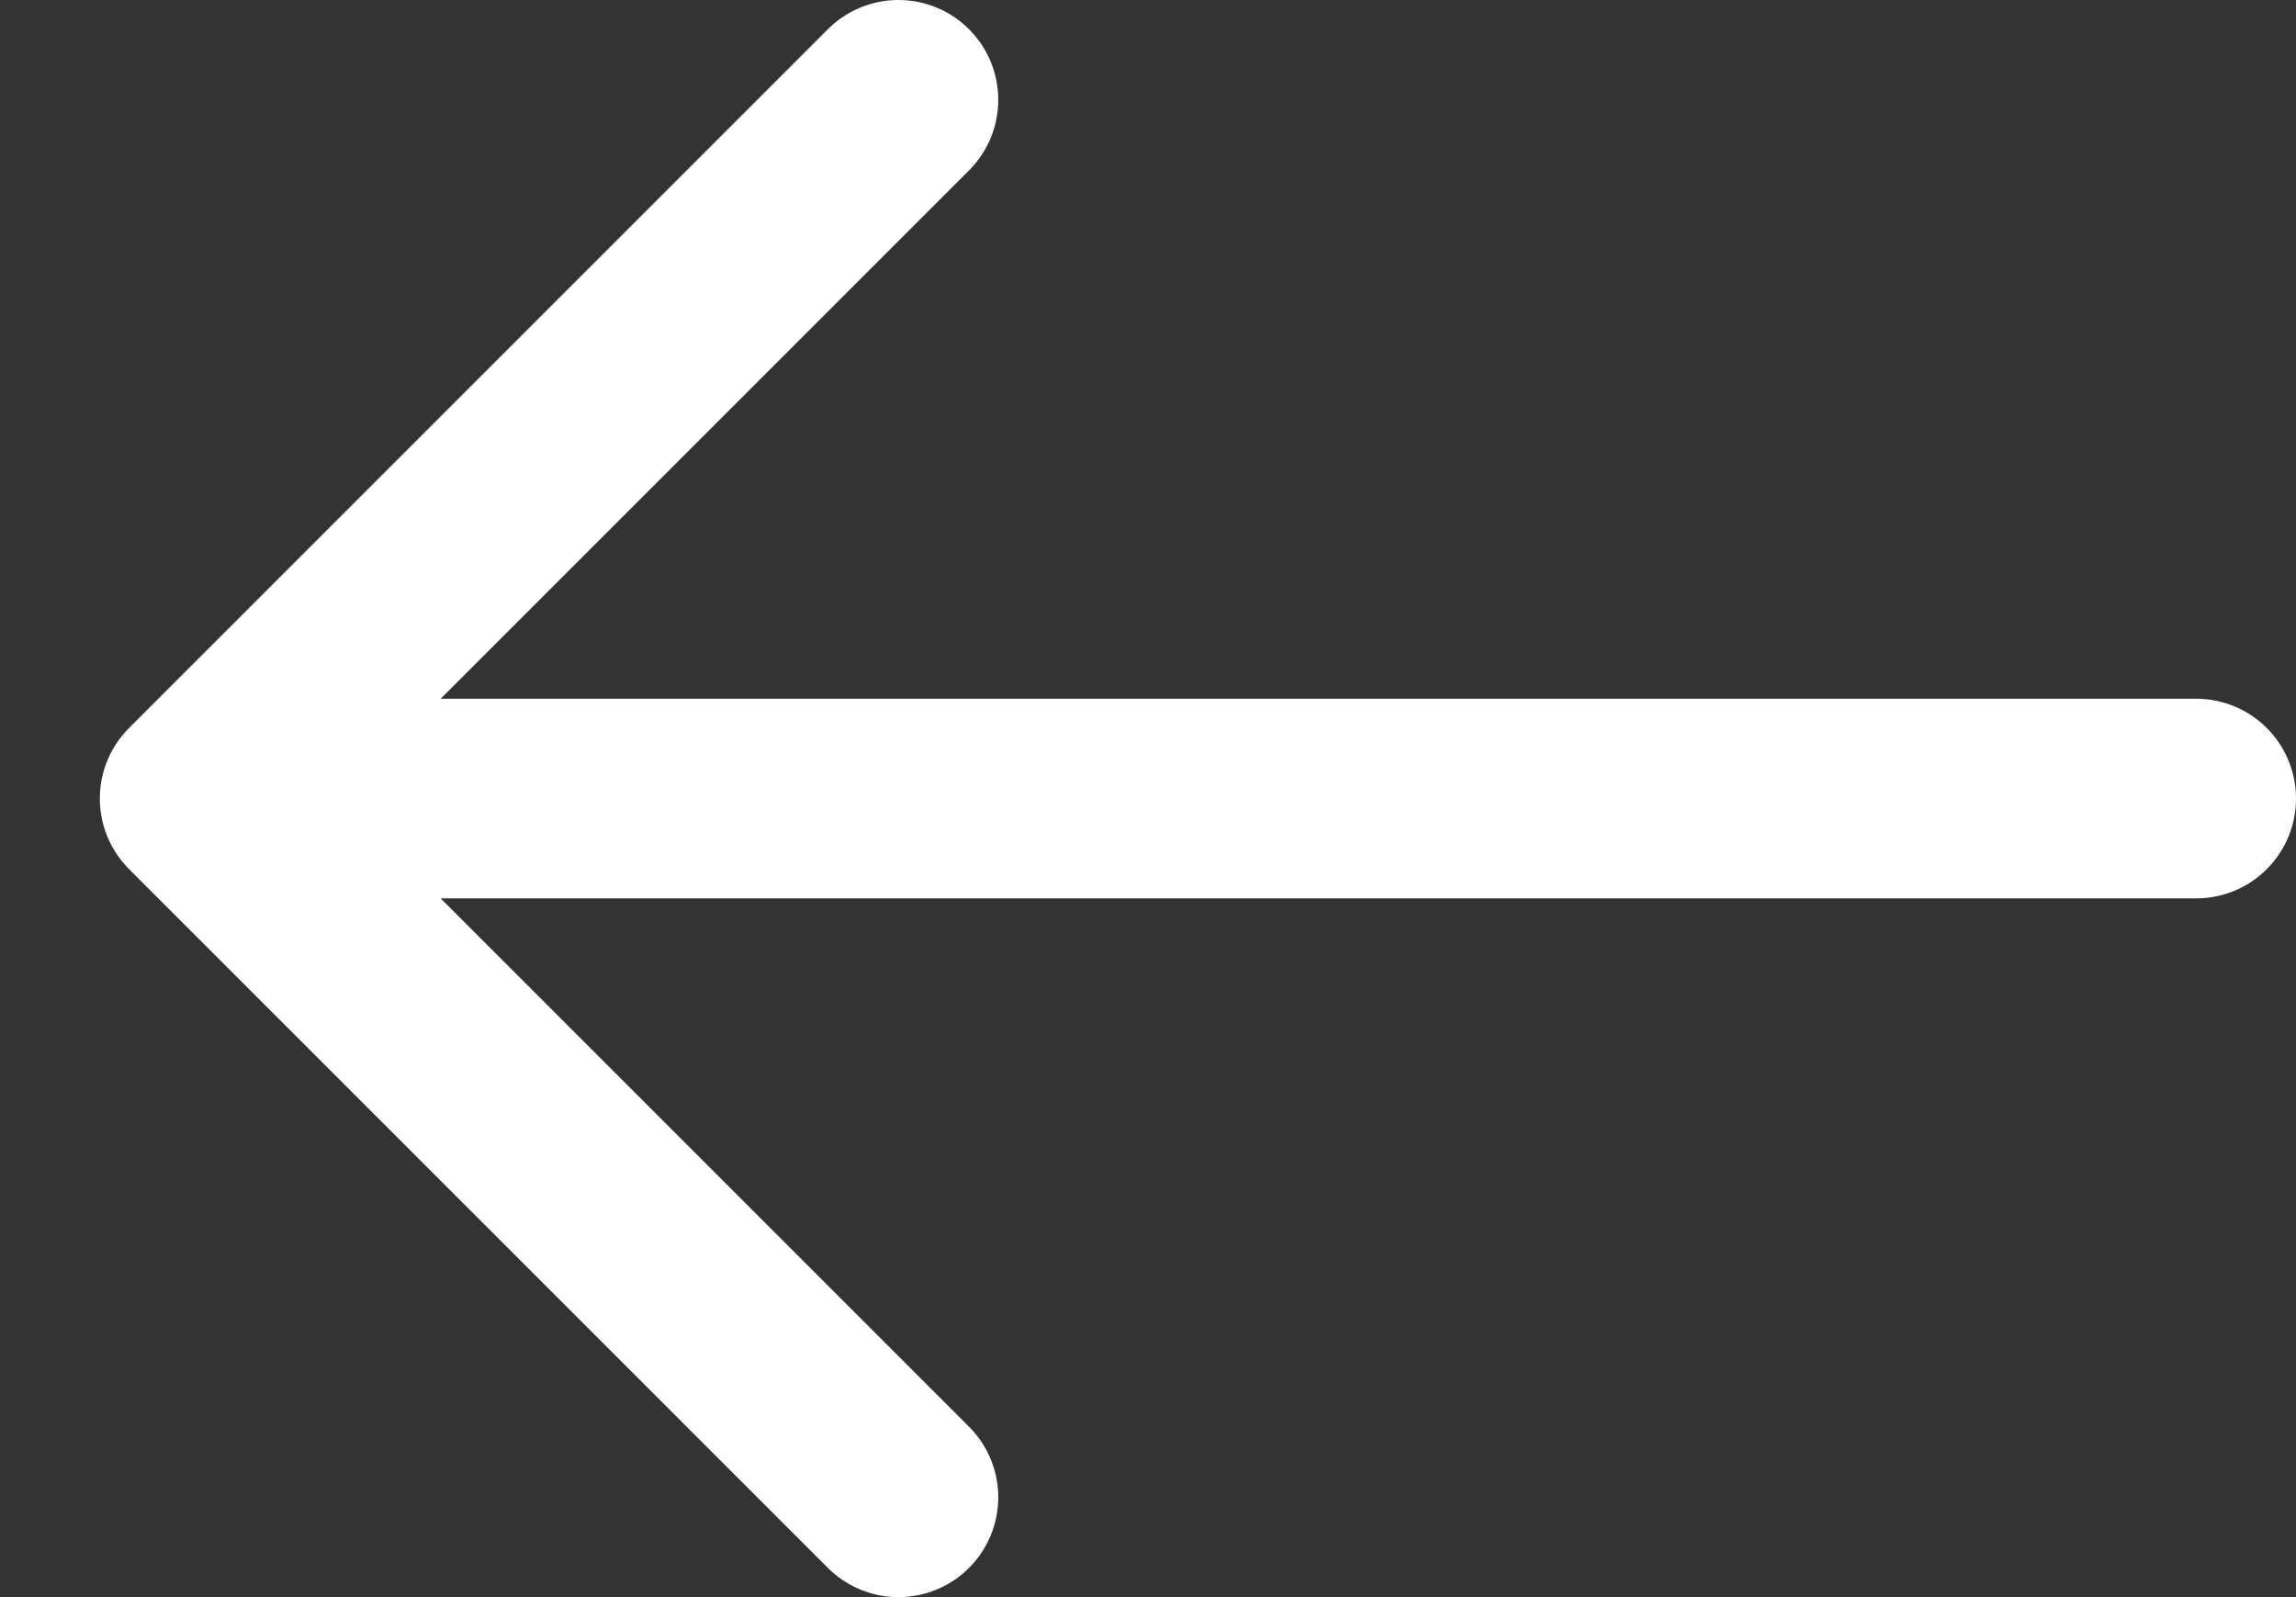 <svg width="23" height="16" viewBox="0 0 23 16" fill="none" xmlns="http://www.w3.org/2000/svg">
<rect x="0" y="0" width="23" height="16" fill="#333333" stroke="none"/>
<path d="M9 1L2 8M2 8H22M2 8L9 15" stroke="white" stroke-width="2" stroke-linecap="round"/>
</svg>
